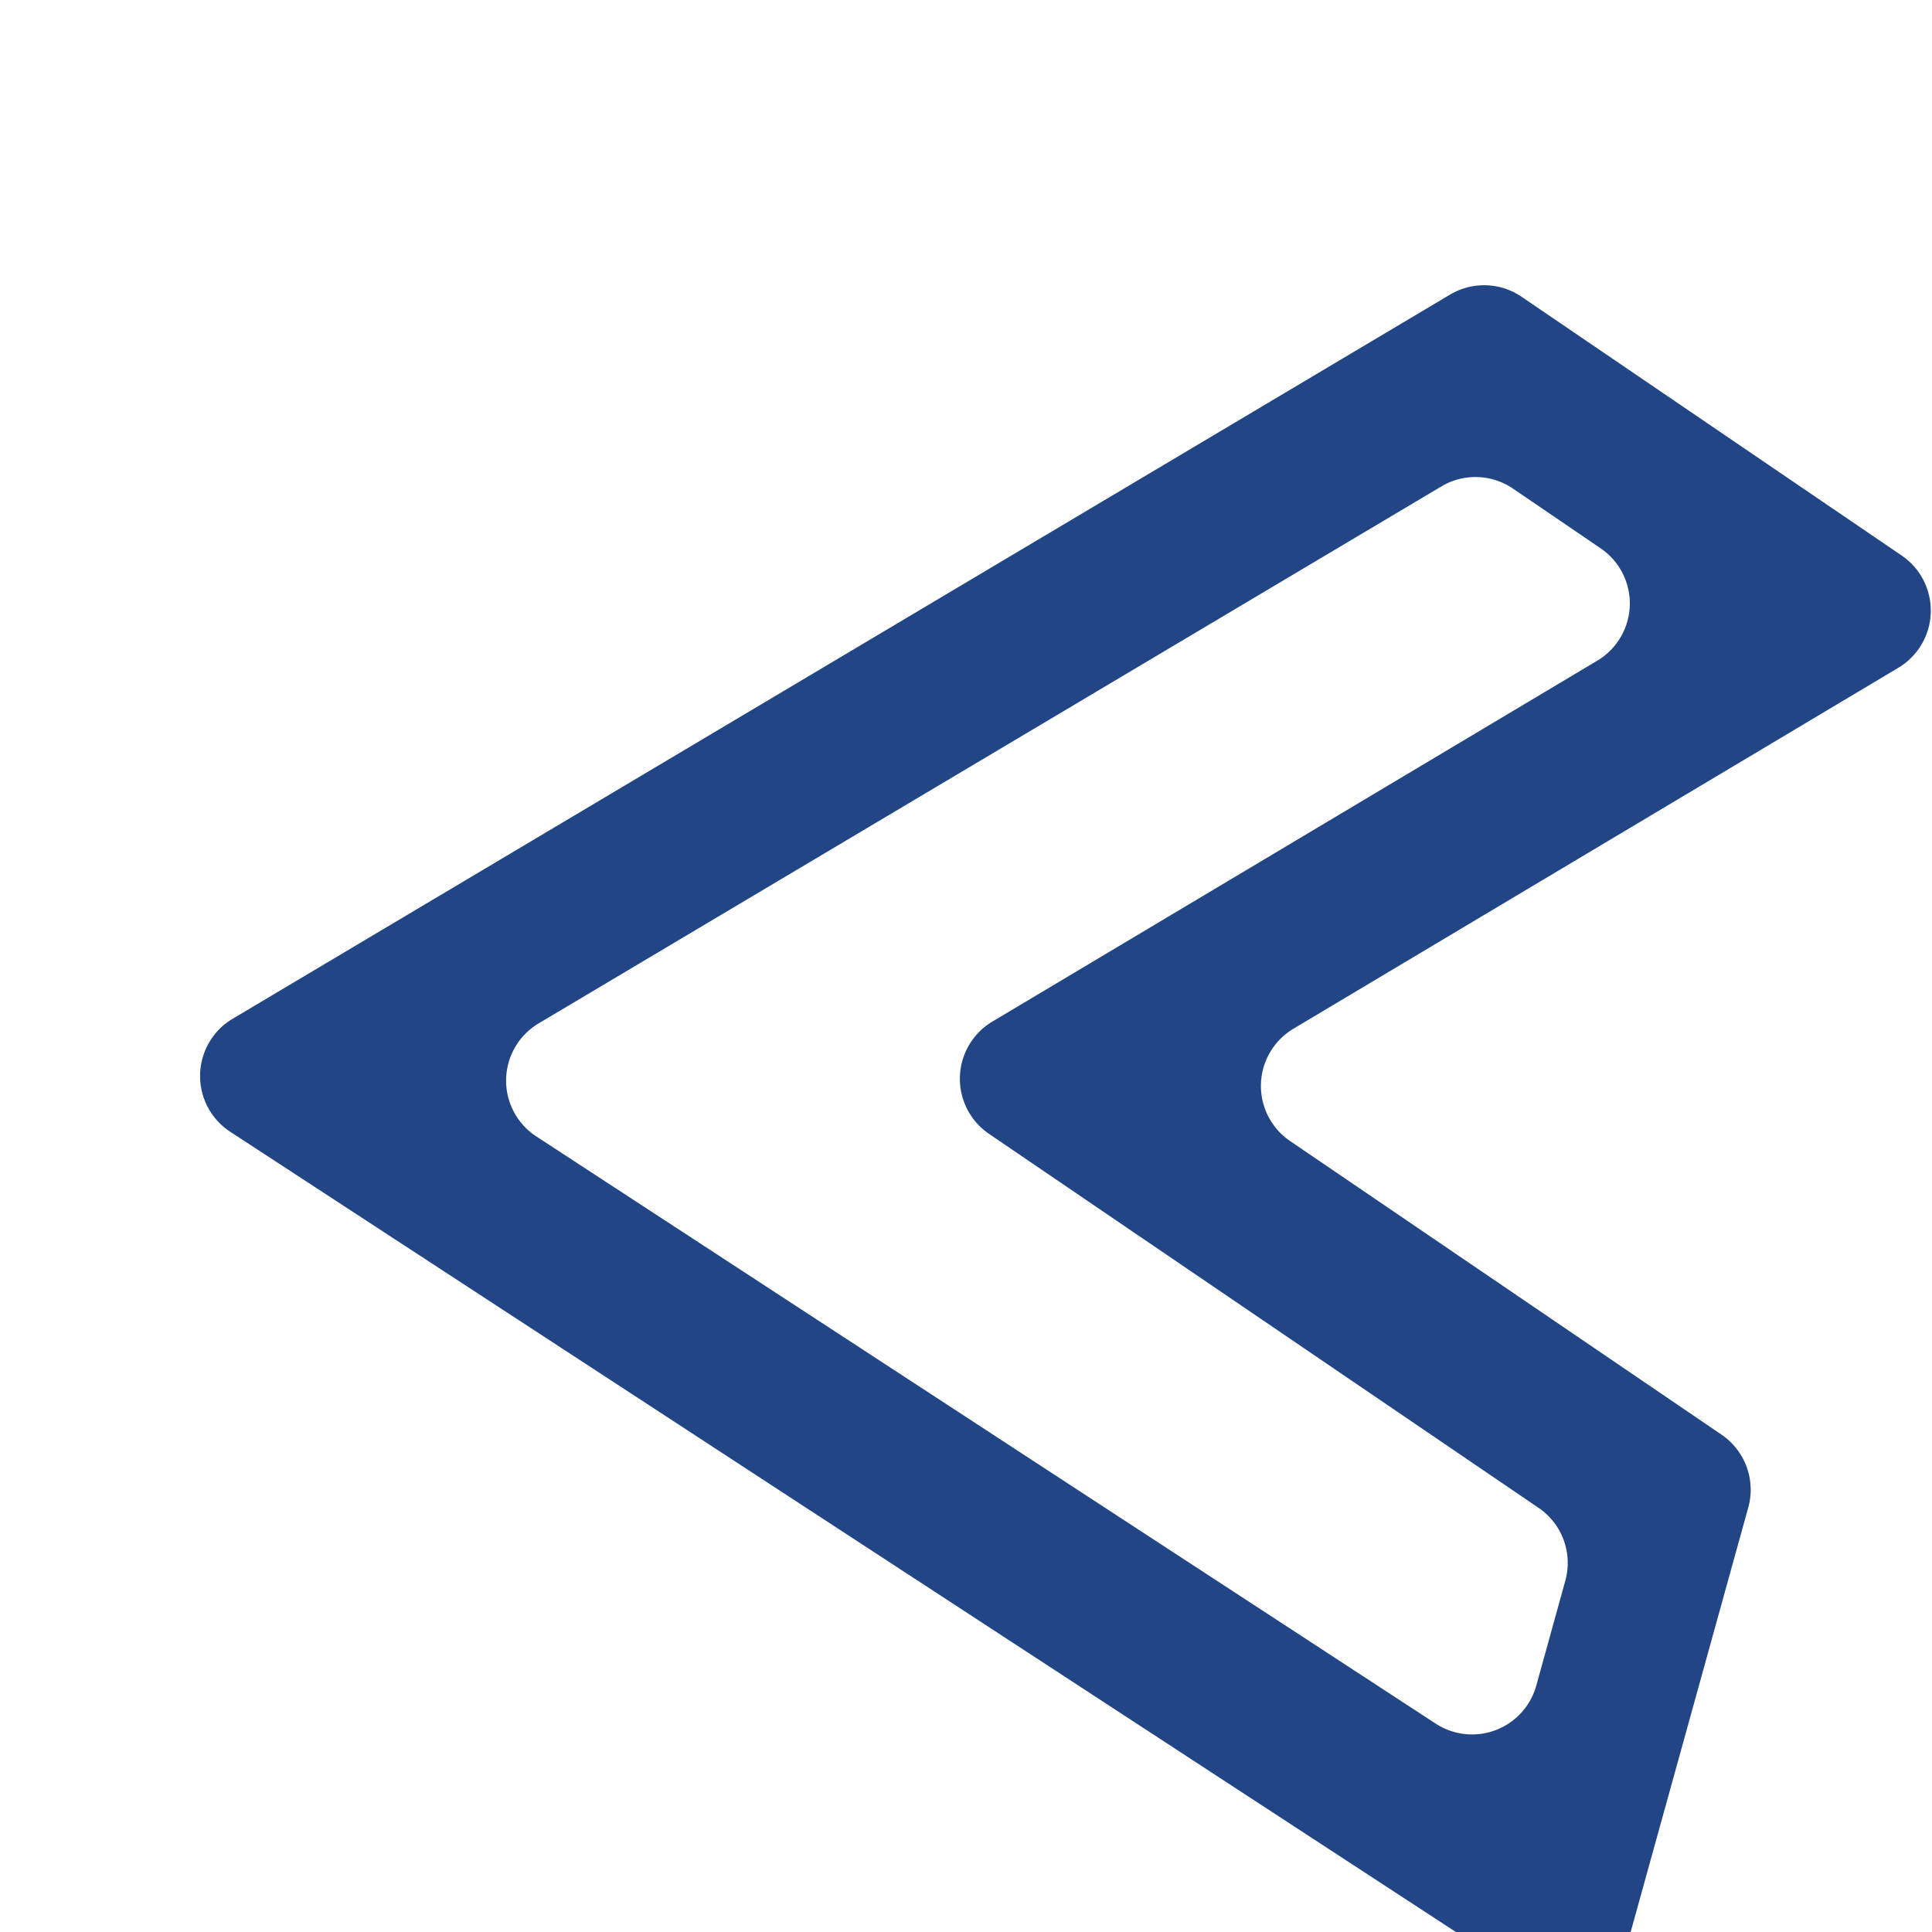 <svg width="29" height="29" fill="none" xmlns="http://www.w3.org/2000/svg"><path d="M8.05 17.058a1 1 0 01.036-1.697l13.55-8.06a1 1 0 011.074.033l1.317.897a1 1 0 01-.05 1.685l-7.049 4.206-2.032 1.212a1 1 0 00-.05 1.686l1.898 1.292 6.35 4.321a1 1 0 01.402 1.094l-.436 1.575a1 1 0 01-1.51.57l-13.5-8.814zm-4.558-1.766a1 1 0 00-.035 1.697L22.93 29.703a1 1 0 001.51-.57l1.802-6.504a1 1 0 00-.401-1.094l-6.477-4.408a1 1 0 01.05-1.685l9.08-5.418a1 1 0 00.05-1.686L22.84 4.455a1 1 0 00-1.074-.033L3.492 15.292z" fill="#224586"/></svg>
